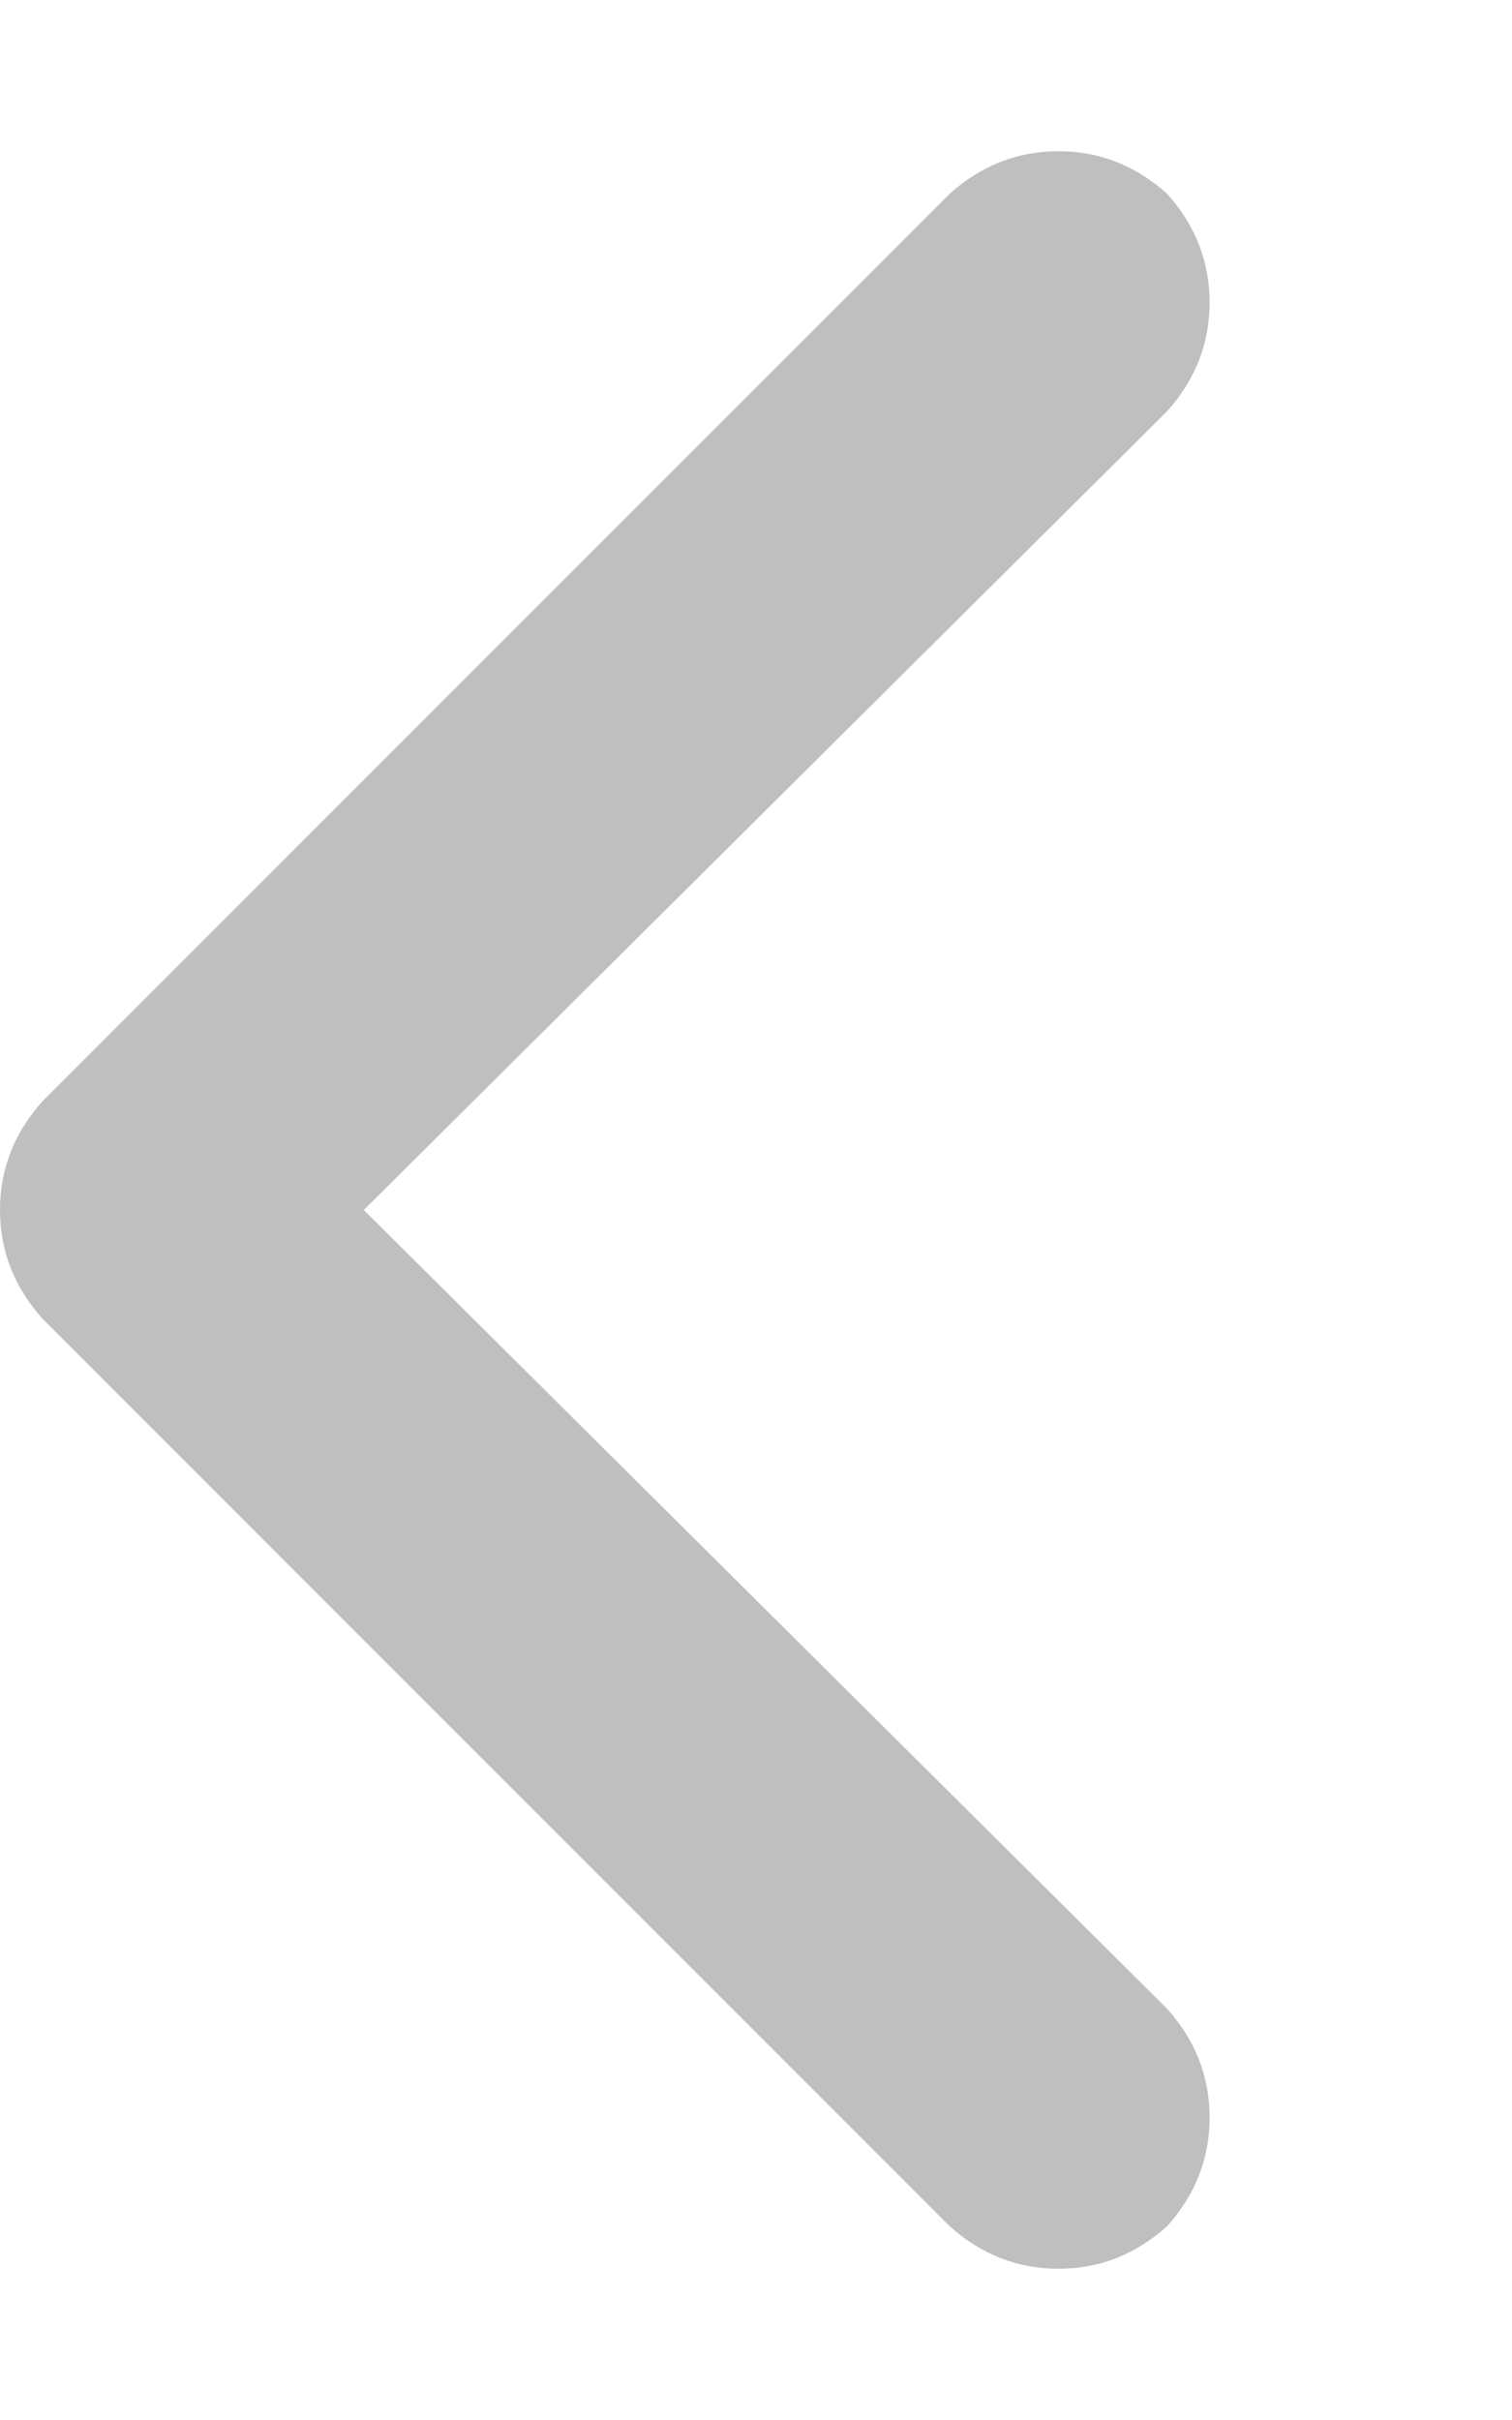 <svg width="10" height="16" viewBox="0 0 10 16" fill="none" xmlns="http://www.w3.org/2000/svg">
<g opacity="0.4">
<path d="M0.281 7.281C0.094 7.49 0 7.729 0 8C0 8.271 0.094 8.51 0.281 8.719L6.281 14.719C6.49 14.906 6.729 15 7 15C7.271 15 7.51 14.906 7.719 14.719C7.906 14.51 8 14.271 8 14C8 13.729 7.906 13.49 7.719 13.281L2.406 8L7.719 2.719C7.906 2.51 8 2.271 8 2C8 1.729 7.906 1.49 7.719 1.281C7.51 1.094 7.271 1 7 1C6.729 1 6.49 1.094 6.281 1.281L0.281 7.281Z" fill="#606060"/>
</g>
</svg>
